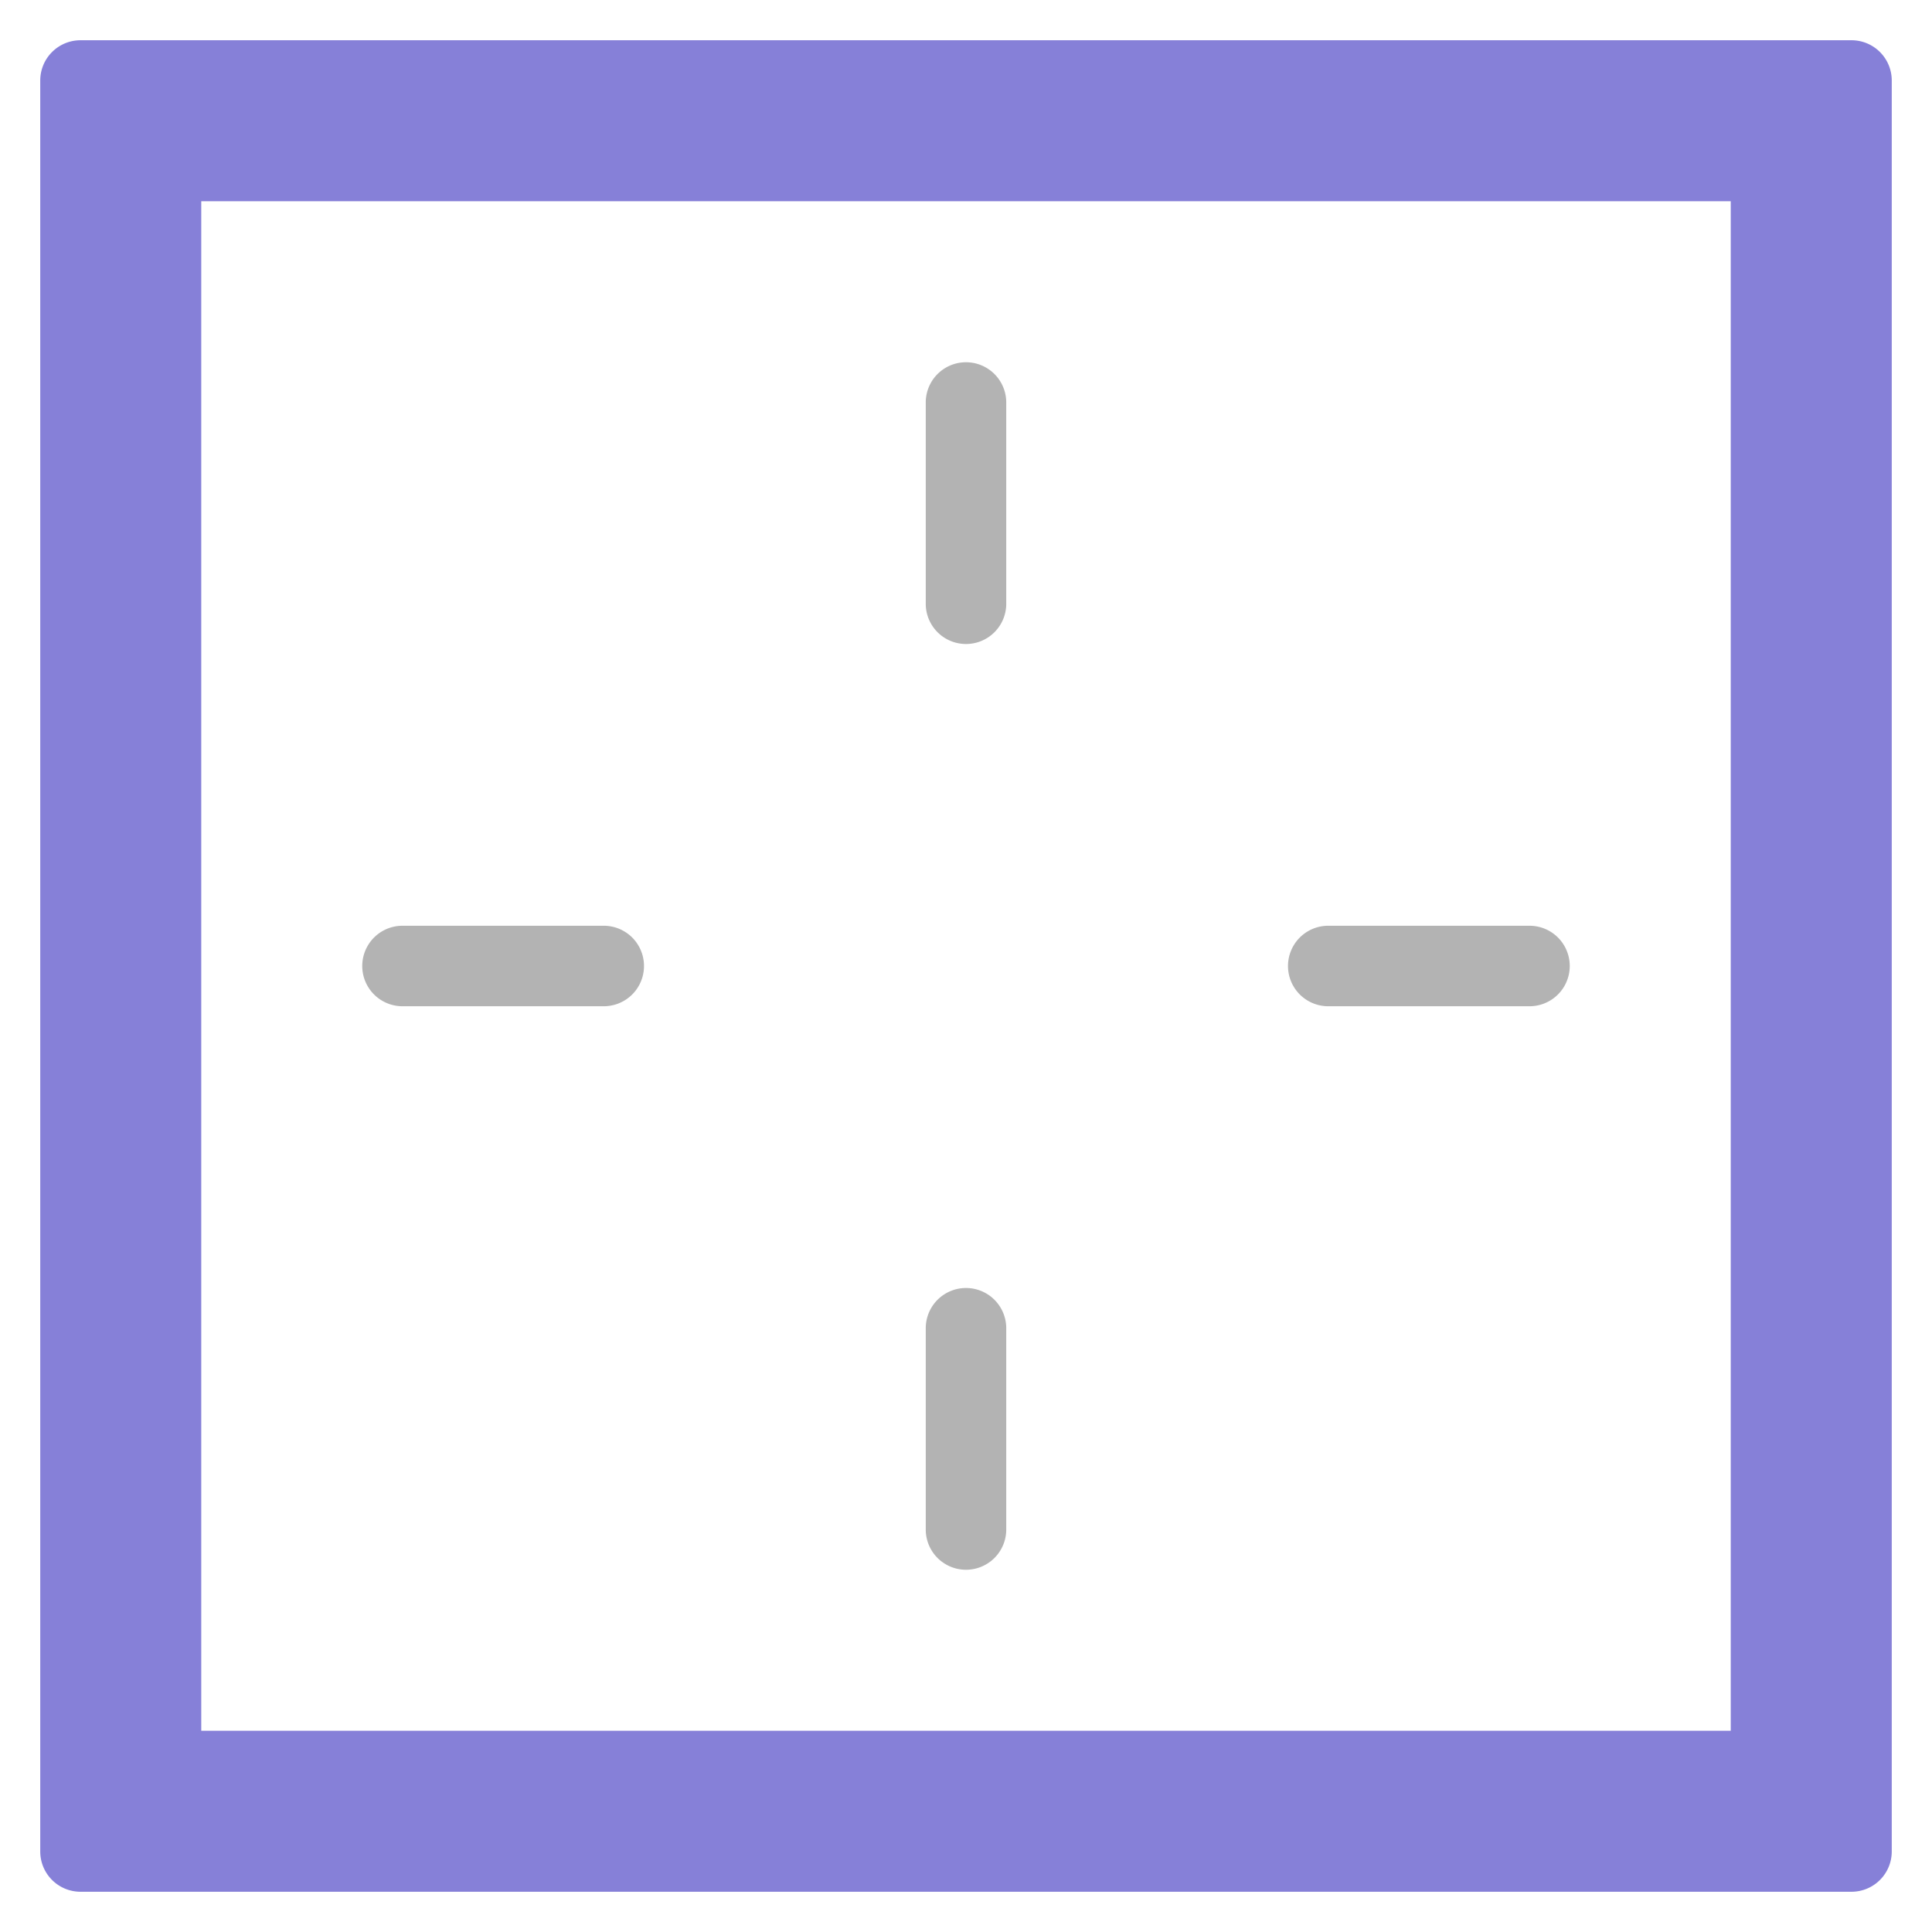 <svg xmlns="http://www.w3.org/2000/svg" height="48" width="48" viewBox="0 0 48 48"><path d="M46,1H2A1,1,0,0,0,1,2V46a1,1,0,0,0,1,1H46a1,1,0,0,0,1-1V2A1,1,0,0,0,46,1ZM43,43H5V5H43Z" fill="#8680d8"></path> <path d="M24,16a1,1,0,0,0,1-1V10a1,1,0,0,0-2,0v5A1,1,0,0,0,24,16Z" fill="#b3b3b3"></path> <path d="M33,25h5a1,1,0,0,0,0-2H33a1,1,0,0,0,0,2Z" fill="#b3b3b3"></path> <path d="M24,39a1,1,0,0,0,1-1V33a1,1,0,0,0-2,0v5A1,1,0,0,0,24,39Z" fill="#b3b3b3"></path> <path d="M10,25h5a1,1,0,0,0,0-2H10a1,1,0,0,0,0,2Z" fill="#b3b3b3"></path></svg>